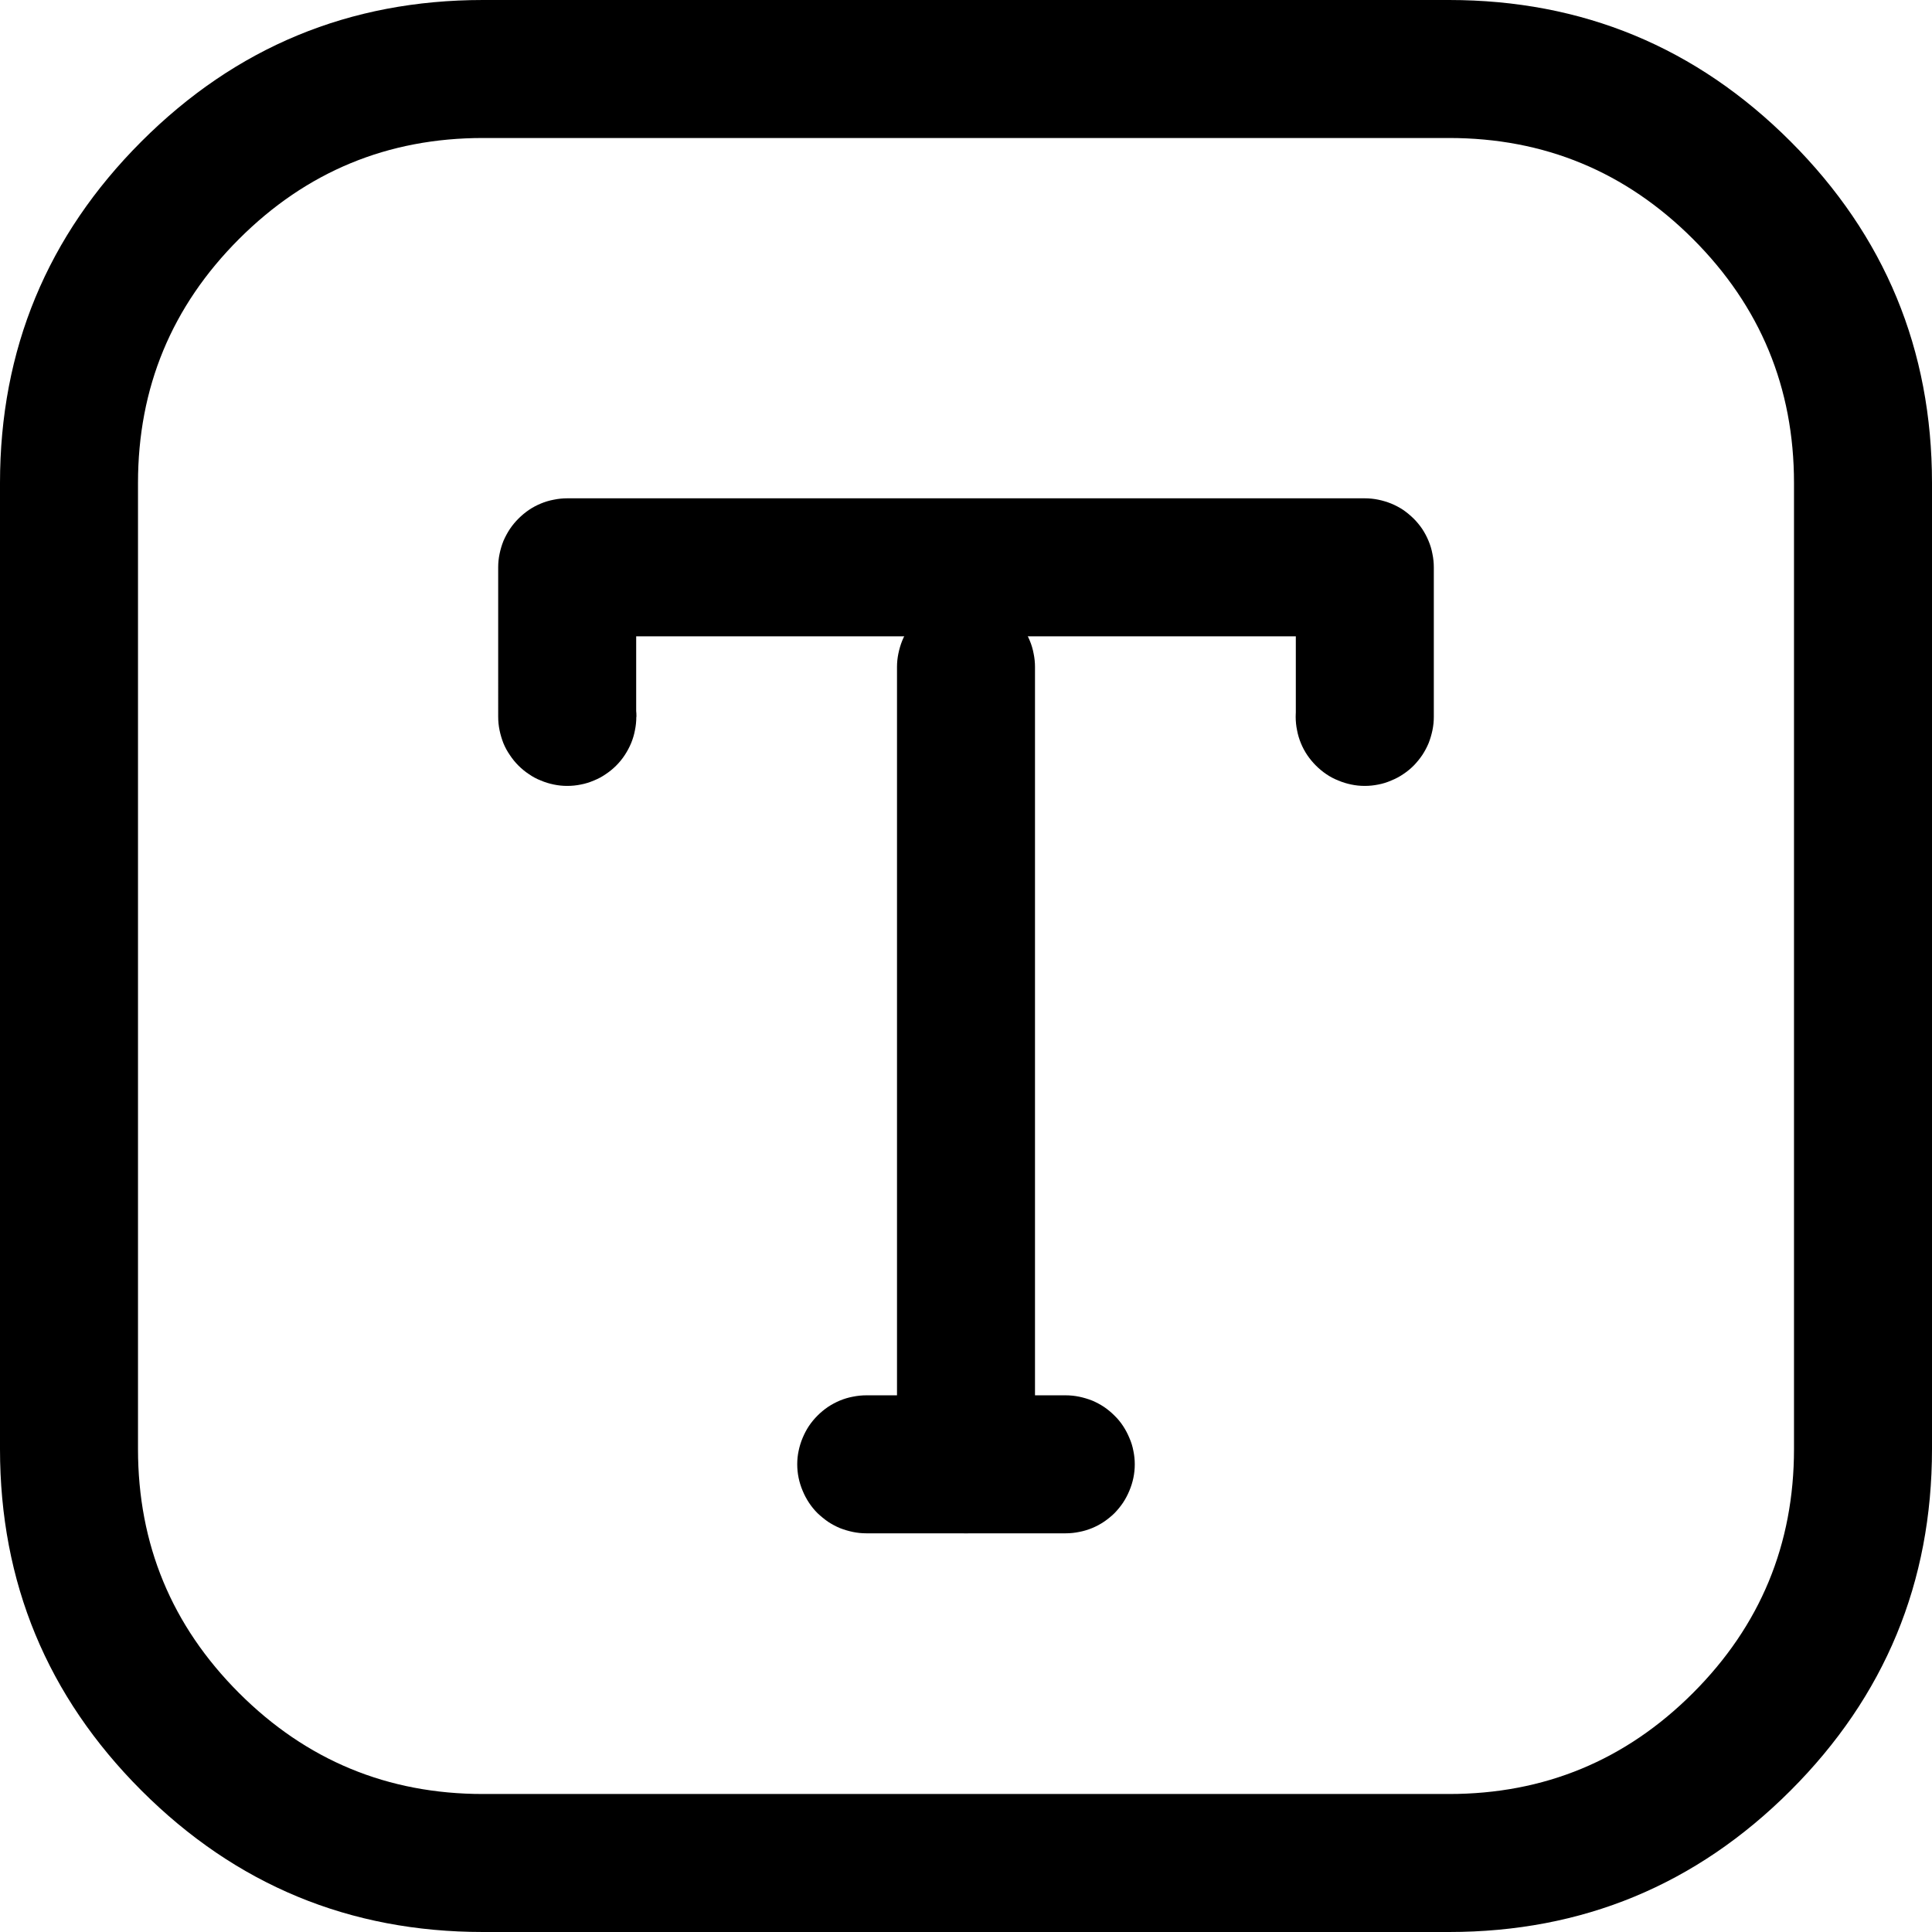 <svg xmlns="http://www.w3.org/2000/svg" fill="none" width="14" height="14"><g style="mix-blend-mode:passthrough" fill="currentColor"><path d="M0 10.5v-7q0-1.45 1.025-2.475Q2.05 0 3.5 0h7q1.45 0 2.475 1.025Q14 2.05 14 3.5v7q0 1.45-1.025 2.475Q11.95 14 10.5 14h-7q-1.45 0-2.475-1.025Q0 11.95 0 10.5zm1 0q0 1.036.732 1.768T3.5 13h7q1.036 0 1.768-.732T13 10.5v-7q0-1.036-.732-1.768T10.5 1h-7q-1.036 0-1.768.732T1 3.5v7z"/><path d="M9.39 5.194V4.111h.5v.5H4.11v-.5h.5v1.083q0 .05-.01.098-.009.048-.028.094-.019.045-.046.086-.027.041-.062.076-.035.035-.076.062-.04.028-.086.046-.046.02-.094.029-.048.01-.098.01-.049 0-.097-.01-.049-.01-.094-.029-.046-.018-.086-.046-.041-.027-.076-.062-.035-.035-.062-.076-.028-.04-.047-.086-.018-.046-.028-.094-.01-.048-.01-.098V4.111q0-.05.01-.097.01-.049.028-.094.02-.046.047-.087.027-.04.062-.075.035-.035.076-.063.04-.027.086-.046.045-.019.094-.028.048-.01.097-.01h5.78q.05 0 .098.01t.093.028q.046.019.087.046.04.028.076.063.034.034.062.075.027.041.046.087.019.045.028.094.01.048.01.097v1.083q0 .05-.01.098t-.028.094q-.019.045-.046.086-.028.041-.062.076-.035.035-.076.062-.041.028-.087.046-.045.02-.093.029-.049.01-.098.01-.05 0-.097-.01-.049-.01-.094-.029-.046-.018-.087-.046-.04-.027-.075-.062-.035-.035-.063-.076-.027-.04-.046-.086-.019-.046-.028-.094-.01-.048-.01-.098zm1 0q0 .05-.01.098t-.029.094q-.019.045-.046.086-.028.041-.062.076-.035.035-.076.062-.041.028-.087.046-.045.02-.093.029-.049.01-.098.01-.05 0-.097-.01-.049-.01-.094-.029-.046-.018-.087-.046-.04-.027-.075-.062-.035-.035-.063-.076-.027-.04-.046-.086-.019-.046-.028-.094-.01-.048-.01-.098 0-.049.01-.097t.028-.094q.019-.045.046-.086.028-.041.063-.076.034-.035.075-.062.041-.028.087-.047.045-.018.094-.028.048-.01.097-.01.05 0 .098.01t.093.028q.046.02.087.047.04.027.076.062.034.035.062.076.027.04.046.086.019.046.028.094.01.048.01.097zm-5.779 0q0 .05-.01.098-.009.048-.028.094-.019.045-.046.086-.027.041-.062.076-.035.035-.076.062-.04.028-.086.046-.046.02-.094.029-.048.01-.098.01-.049 0-.097-.01-.049-.01-.094-.029-.046-.018-.086-.046-.041-.027-.076-.062-.035-.035-.062-.076-.028-.04-.047-.086-.018-.046-.028-.094-.01-.048-.01-.098 0-.049.01-.097t.028-.094q.02-.045.047-.086.027-.041.062-.076.035-.035.076-.062.04-.028.086-.047.045-.018.094-.028.048-.01.097-.01.05 0 .098.01t.094.028q.045.02.086.047.041.027.076.062.035.035.062.076.027.04.046.086.02.046.029.094.01.048.01.097zm3.111 5.917H6.278q-.05 0-.098-.01t-.094-.028q-.045-.019-.086-.046-.04-.028-.076-.062-.035-.035-.062-.076-.027-.041-.046-.087-.019-.045-.029-.093-.01-.049-.01-.098 0-.05.01-.097.01-.049.029-.094.019-.046.046-.087.027-.04.062-.075.035-.035.076-.063.041-.027.086-.046.046-.019.094-.028.049-.01.098-.01h1.444q.05 0 .098.01t.094.028q.045.019.086.046.041.028.076.063.035.034.062.075.027.041.046.087.02.045.029.094.01.048.01.097 0 .05-.01.098t-.029.093q-.019.046-.046.087-.027.04-.062.076-.035.034-.076.062-.04.027-.086.046-.046.019-.094.028-.048.01-.098.01zm.5-.5q0 .05-.01.098-.009.048-.028.093-.019.046-.046.087-.027.04-.062.076-.035.034-.076.062-.04.027-.086.046-.046.019-.094.028-.048.01-.098.01-.049 0-.097-.01-.049-.01-.094-.028-.046-.019-.087-.046-.04-.028-.075-.062-.035-.035-.062-.076-.028-.041-.047-.087-.019-.045-.028-.093-.01-.049-.01-.098 0-.05.01-.097.01-.049.028-.094.02-.046.047-.087.027-.04.062-.075.035-.035.075-.063.041-.027.087-.046.045-.019.094-.028.048-.01.097-.01.05 0 .098.01t.094.028q.045.019.086.046.041.028.076.063.035.034.062.075.027.041.046.087.02.045.029.094.01.048.01.097zm-1.444 0q0 .05-.01.098t-.028.093q-.02.046-.046.087-.028.04-.063.076-.034.034-.075.062-.041.027-.087.046-.045.019-.094.028-.048.01-.097.01-.05 0-.098-.01t-.094-.028q-.045-.019-.086-.046-.04-.028-.076-.062-.035-.035-.062-.076-.027-.041-.046-.087-.019-.045-.029-.093-.01-.049-.01-.098 0-.05.01-.097.01-.049.029-.094.019-.046.046-.087.027-.04.062-.075.035-.035.076-.063.041-.027.086-.046.046-.019.094-.028.049-.01.098-.01.05 0 .097.01.049.01.094.028.046.019.087.046.04.028.075.063.035.034.063.075.027.041.046.087.019.045.028.094.01.048.01.097z"/><path d="M6.5 10.611V4.833q0-.049.01-.097.01-.049.028-.094.019-.046.046-.086.028-.041.062-.076.035-.035.076-.062.041-.028.087-.047.045-.018.093-.028.049-.01.098-.01.05 0 .098.01t.093.028q.046.02.087.047.04.027.076.062.034.035.062.076.027.04.046.086.019.045.028.094.01.048.01.097v5.778q0 .05-.01.098t-.028.093q-.019.046-.046.087-.028.04-.062.076-.035.034-.076.062-.041.027-.087.046-.045.019-.093.028-.049.01-.098.01-.05 0-.098-.01t-.093-.028q-.046-.019-.087-.046-.04-.028-.076-.062-.034-.035-.062-.076-.027-.041-.046-.087-.019-.045-.028-.093-.01-.049-.01-.098zm1 0q0 .05-.01.098t-.028.093q-.019.046-.046.087-.028.04-.062.076-.035.034-.076.062-.041.027-.087.046-.045.019-.093.028-.049.01-.098.01-.05 0-.098-.01t-.093-.028q-.046-.019-.087-.046-.04-.028-.076-.062-.034-.035-.062-.076-.027-.041-.046-.087-.019-.045-.028-.093-.01-.049-.01-.098 0-.05.01-.097.01-.049.028-.094.019-.046.046-.087.028-.04.062-.075.035-.035.076-.063.041-.027.087-.046.045-.019.093-.028.049-.01.098-.01.05 0 .098.01t.093.028q.046.019.087.046.04.028.076.063.034.034.062.075.027.041.046.087.019.045.028.094.01.048.01.097zm0-5.778q0 .05-.01.098t-.028.094q-.019.045-.046.086-.028.041-.062.076-.035.035-.076.062-.041.027-.087.046-.045.02-.093.029-.049.01-.098.01-.05 0-.098-.01t-.093-.029q-.046-.019-.087-.046-.04-.027-.076-.062-.034-.035-.062-.076-.027-.04-.046-.086-.019-.046-.028-.094-.01-.048-.01-.098 0-.049.01-.097.01-.049.028-.094.019-.046.046-.086.028-.041.062-.076.035-.035.076-.062.041-.028.087-.047.045-.018.093-.028.049-.01.098-.01.05 0 .098.01t.093.028q.046.02.087.047.04.027.076.062.034.035.062.076.027.04.046.086.019.045.028.094.01.048.01.097z"/></g></svg>